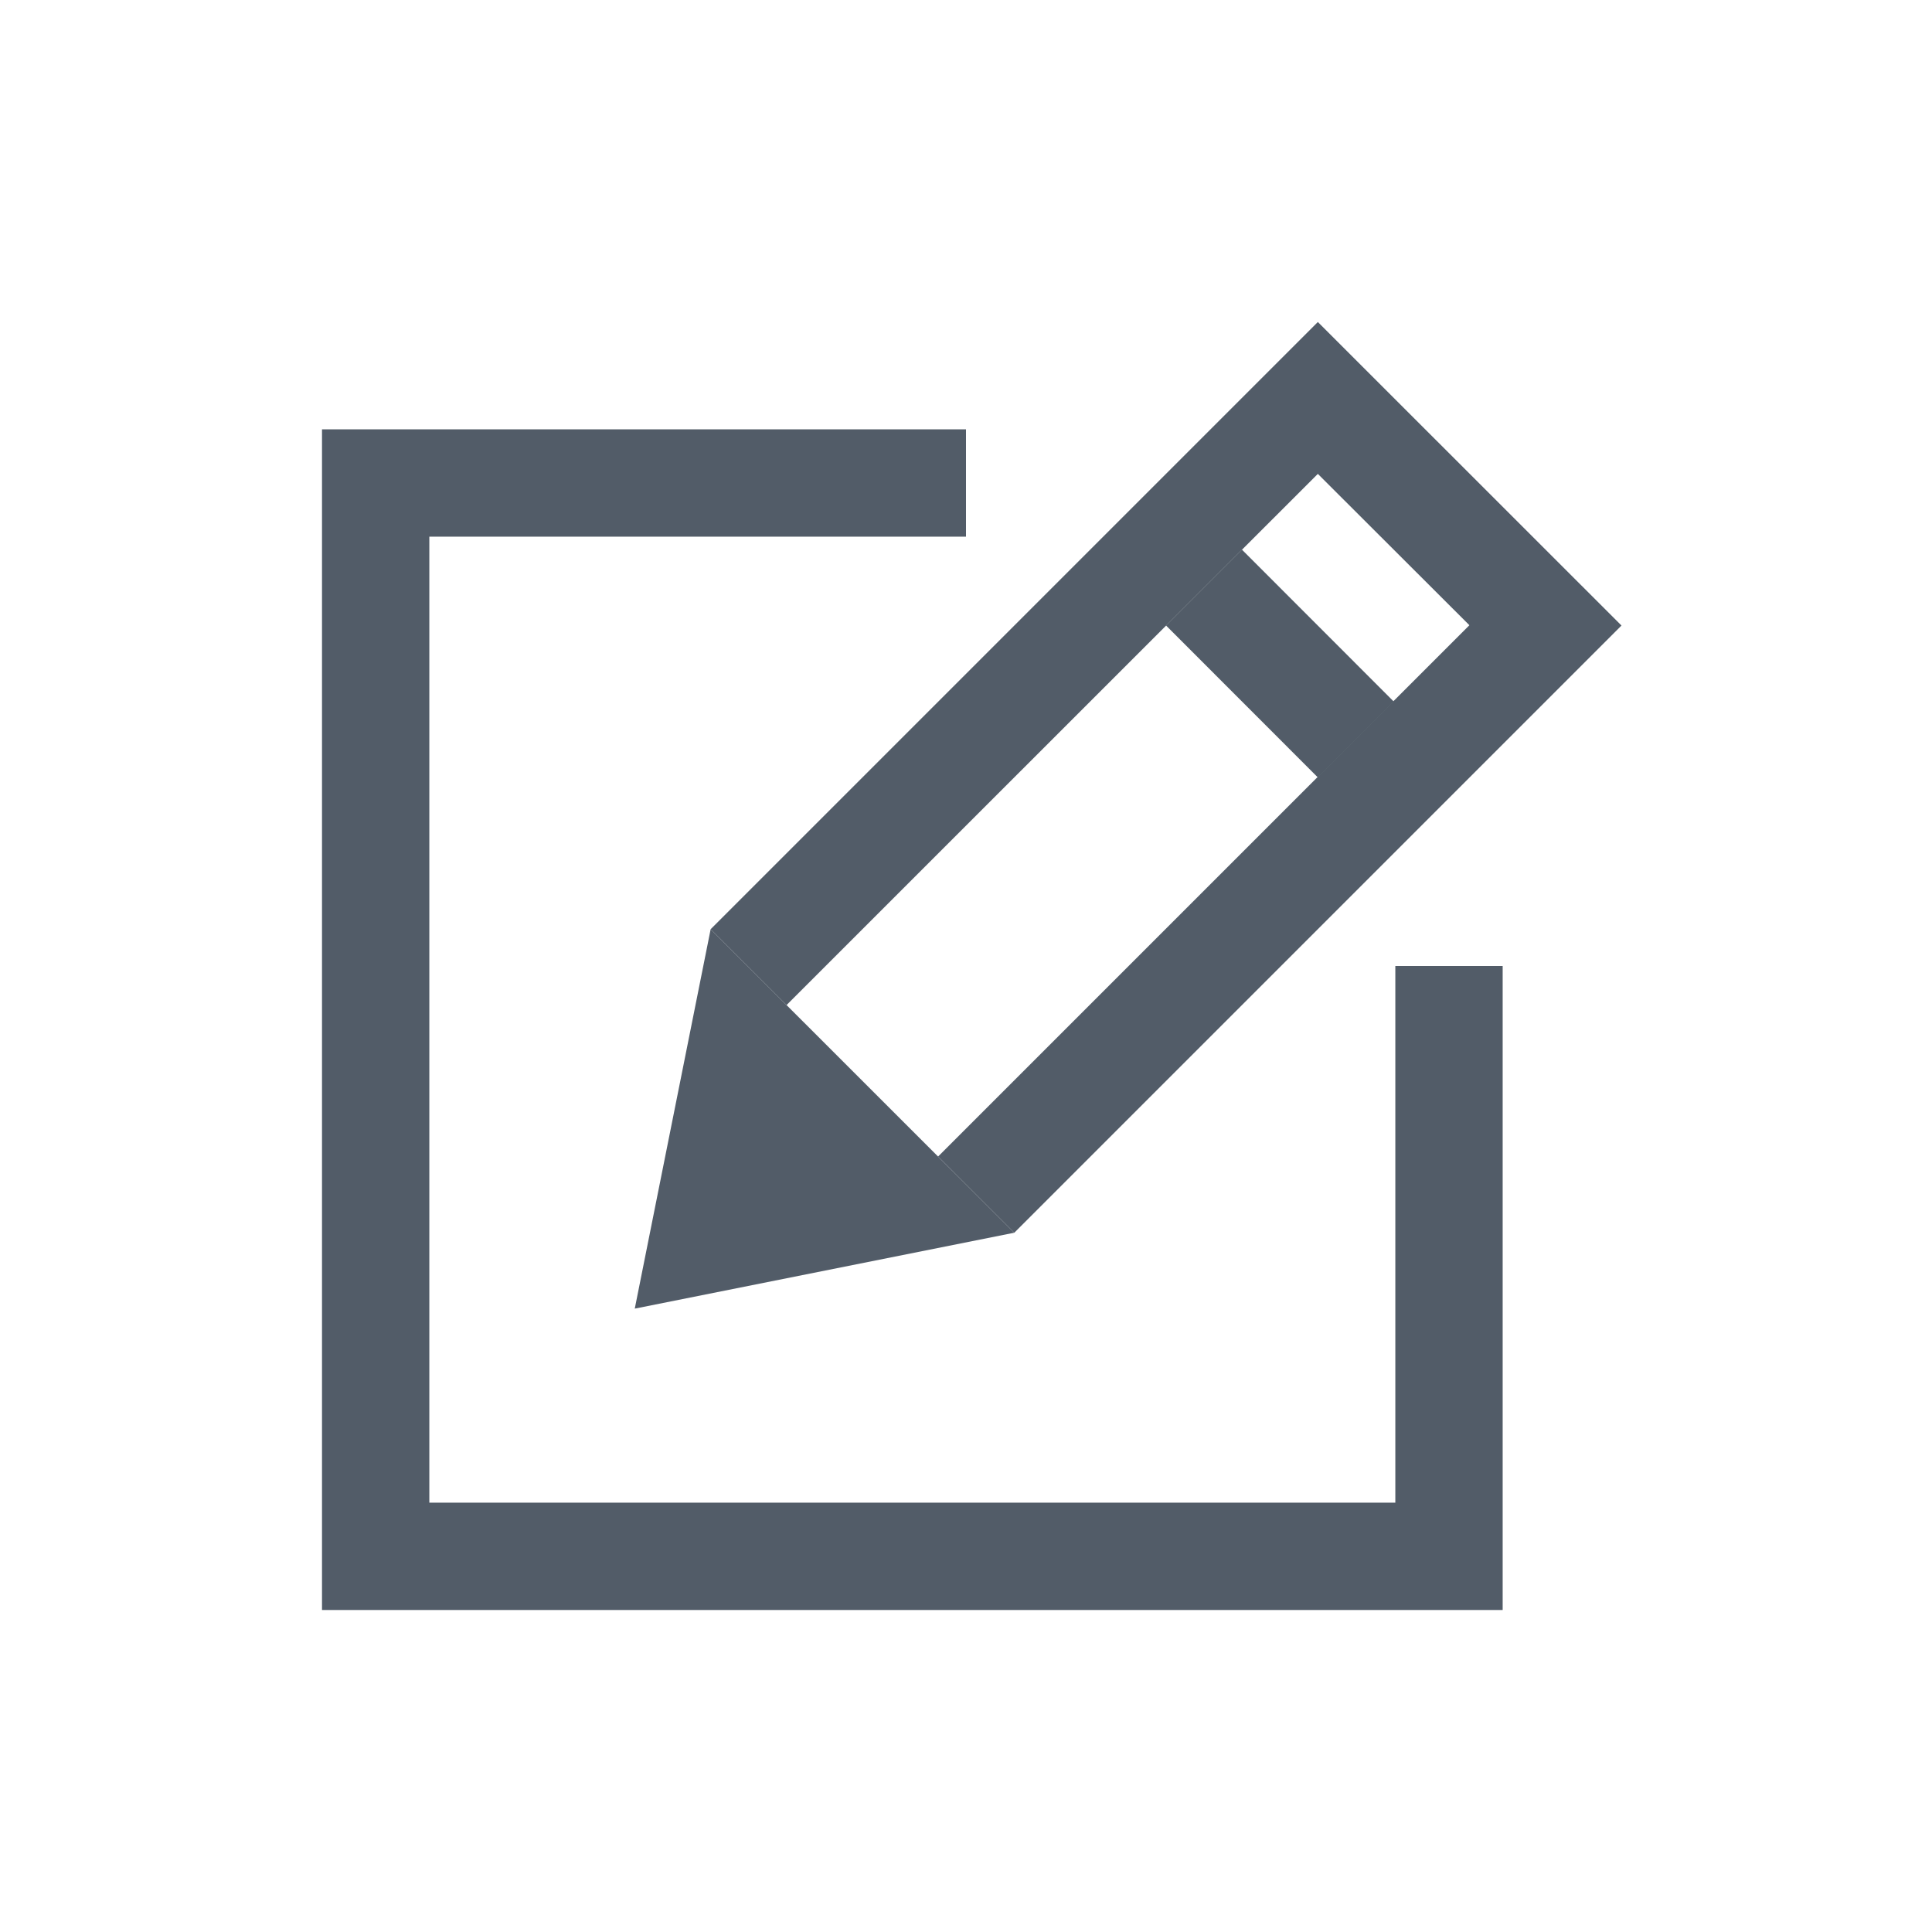 <svg width="18" height="18" viewBox="0 0 18 18" xmlns="http://www.w3.org/2000/svg">
    <g fill="none" fill-rule="evenodd">
        <g fill="#525C68">
            <path d="M3 4h6v1H4v9h9V9h1v6H3z"/>
            <path fill-rule="nonzero" d="m9.45 11.485-.71-.71 4.95-4.95-1.412-1.41-4.95 4.949-.707-.707L12.278 3l2.829 2.828z"/>
            <path fill-rule="nonzero" d="m9.45 11.485-3.536.707.707-3.535z"/>
            <path d="m11.571 5.121 1.414 1.415-.707.707-1.414-1.415z"/>
        </g>
    </g>
</svg>
